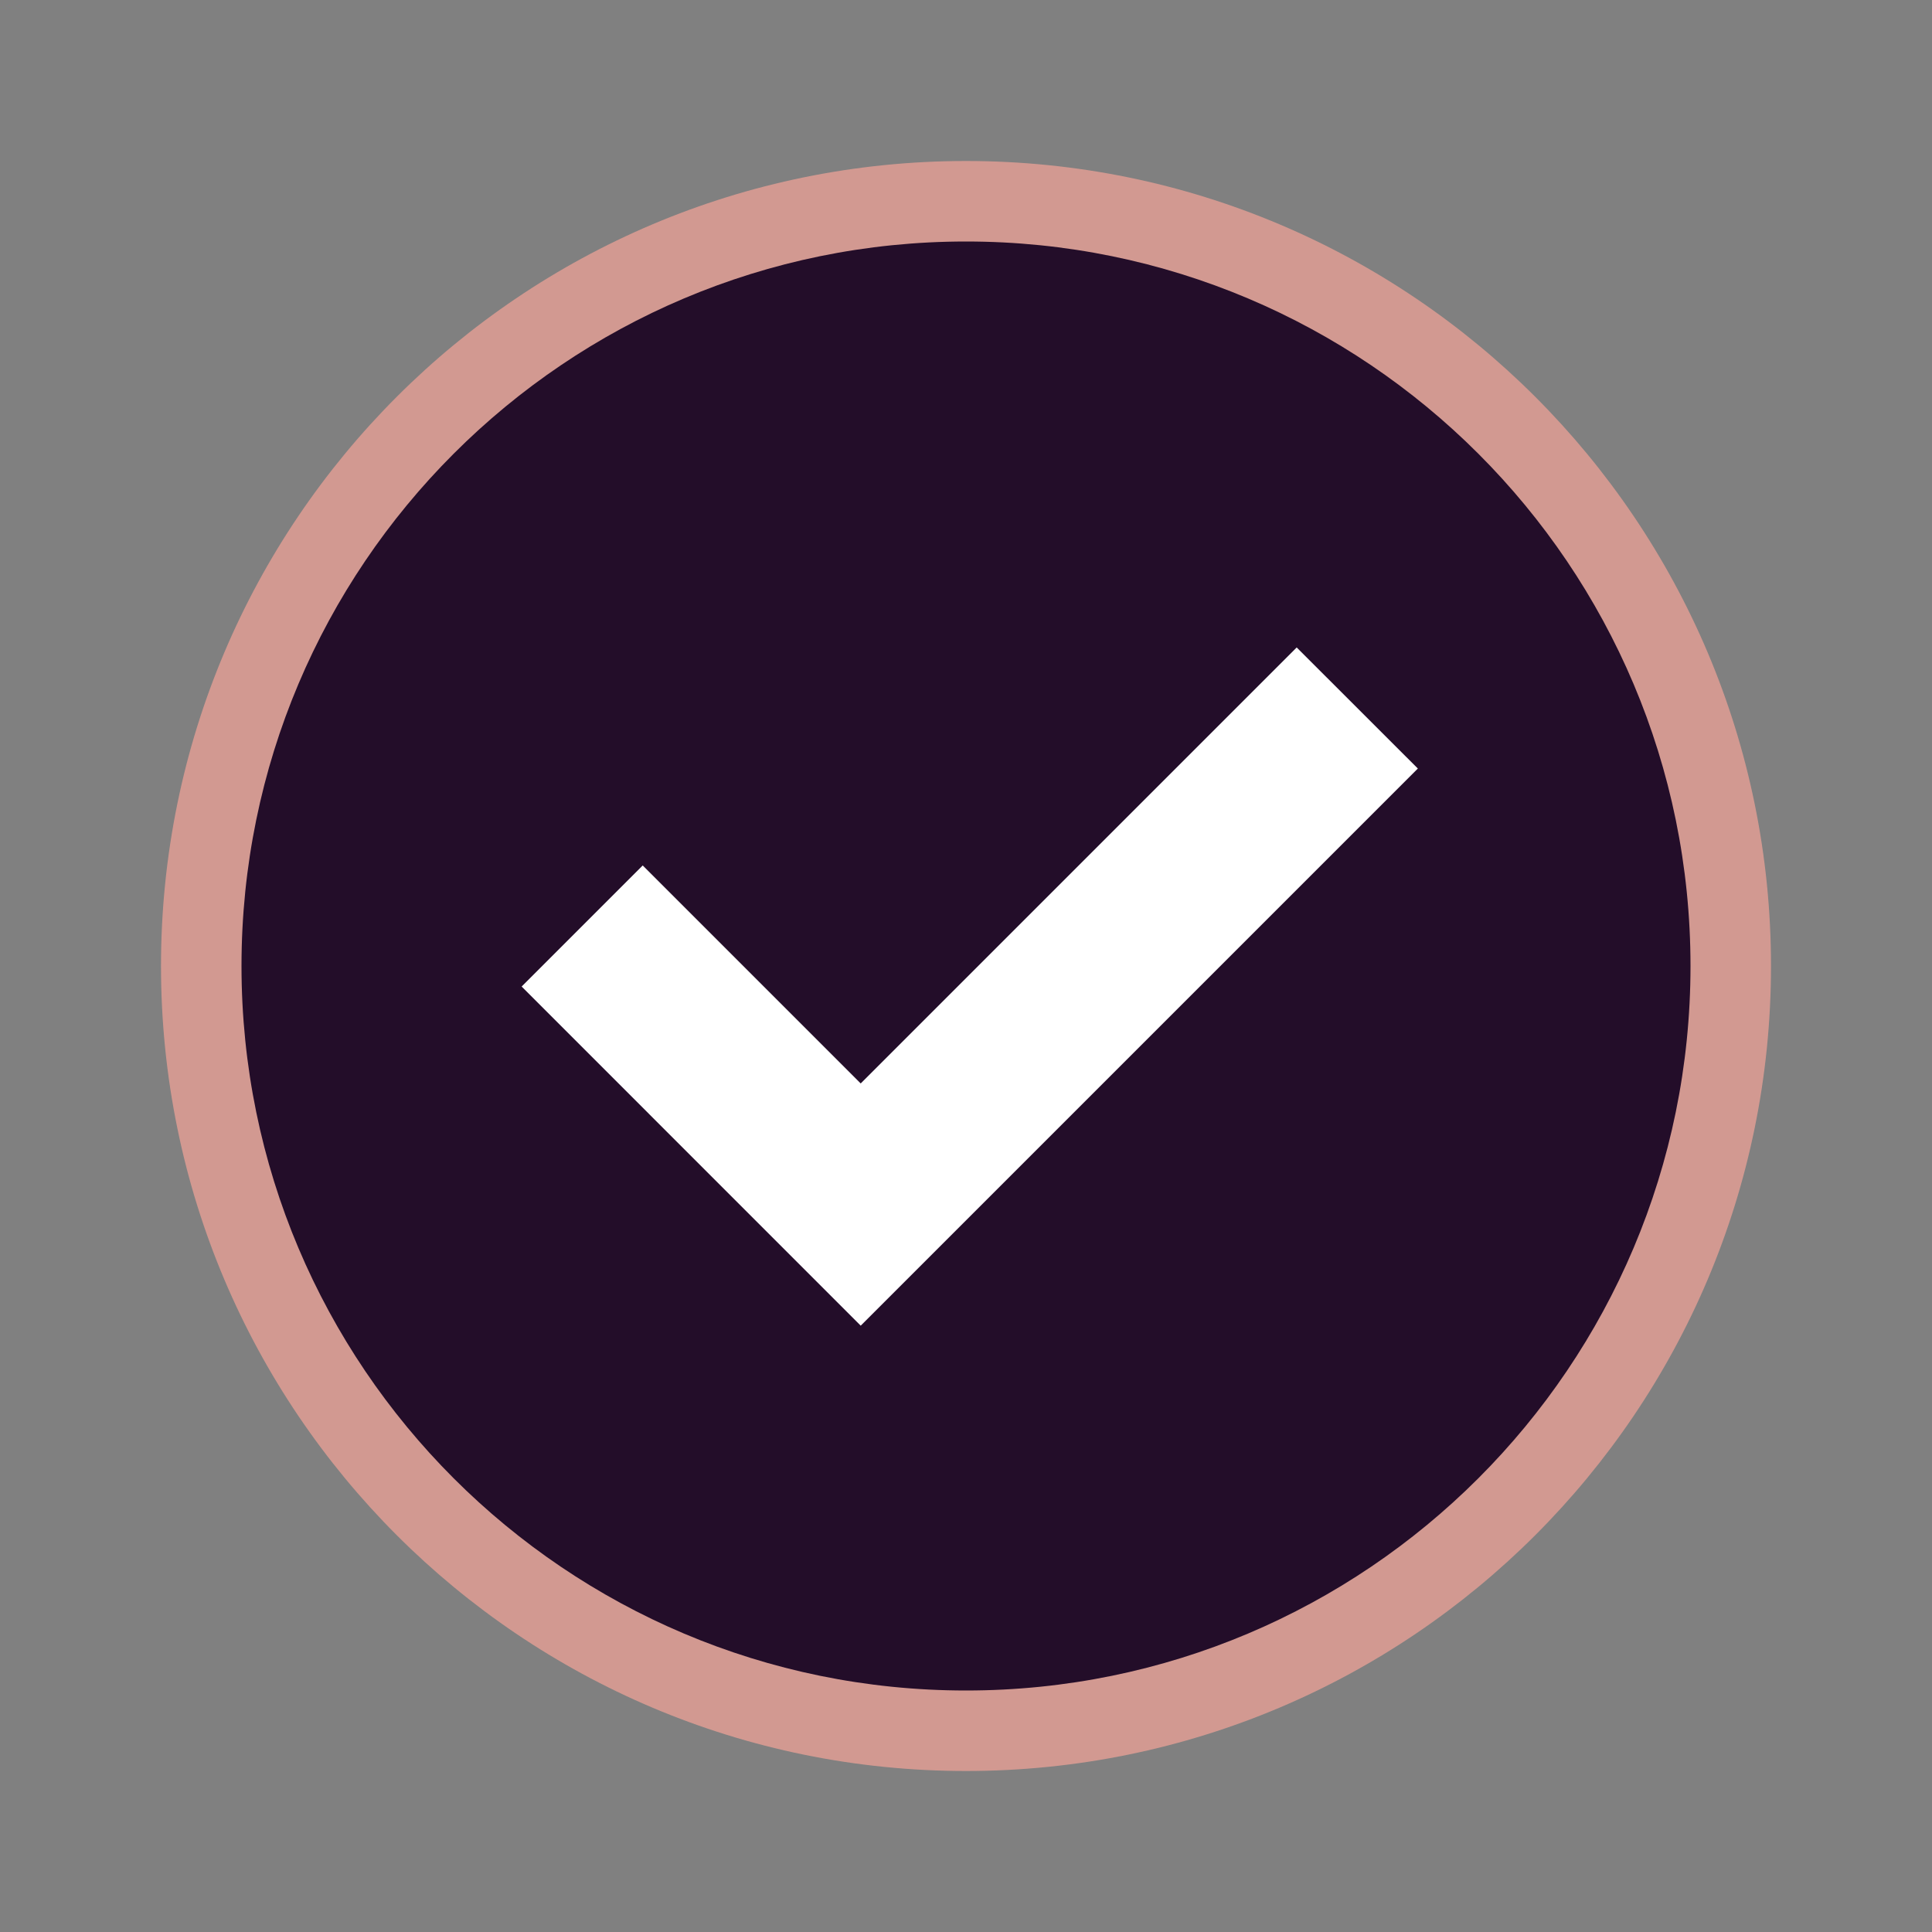 <?xml version="1.0" encoding="UTF-8"?>
<svg width="24px" height="24px" viewBox="0 0 24 24" version="1.1" xmlns="http://www.w3.org/2000/svg" xmlns:xlink="http://www.w3.org/1999/xlink">
    <rect x="0" y="0" width="24" height="24" fill="#808080" stroke="none"/>
    <!-- Generator: Sketch 56.2 (81672) - https://sketch.com -->
    <title>分组 18备份</title>
    <desc>Created with Sketch.</desc>
    <g id="Page-2" stroke="none" stroke-width="1" fill="none" fill-rule="evenodd">
        <g id="P5-轮播设置页hover" transform="translate(-1146, -935)">
            <g id="编组-11" transform="translate(960, -1)">
                <g id="编组-8" transform="translate(60, 916)">
                    <g id="分组-18备份" transform="translate(126, 20)">
                        <rect id="矩形" fill="#D8D8D8" opacity="0" x="0" y="0" width="24" height="24"></rect>
                        <path d="M12,22 C17.523,22 22,17.523 22,12 C22,6.477 17.523,2 12,2 C6.477,2 2,6.477 2,12 C2,17.523 6.477,22 12,22 Z" id="路径" fill="#D29991" fill-rule="nonzero"></path>
                        <path d="M12,3 C7.029,3 3,7.029 3,12 C3,16.971 7.029,21 12,21 C16.971,21 21,16.971 21,12 C21,7.029 16.971,3 12,3 Z" id="Shape" fill="#230D29"></path>
                        <polygon id="路径" fill="#FFFFFF" fill-rule="nonzero" points="10.692 13.459 16.108 8.043 17.613 9.547 10.692 16.468 6.48 12.255 7.984 10.751"></polygon>
                    </g>
                </g>
            </g>
        </g>
    </g>
</svg>